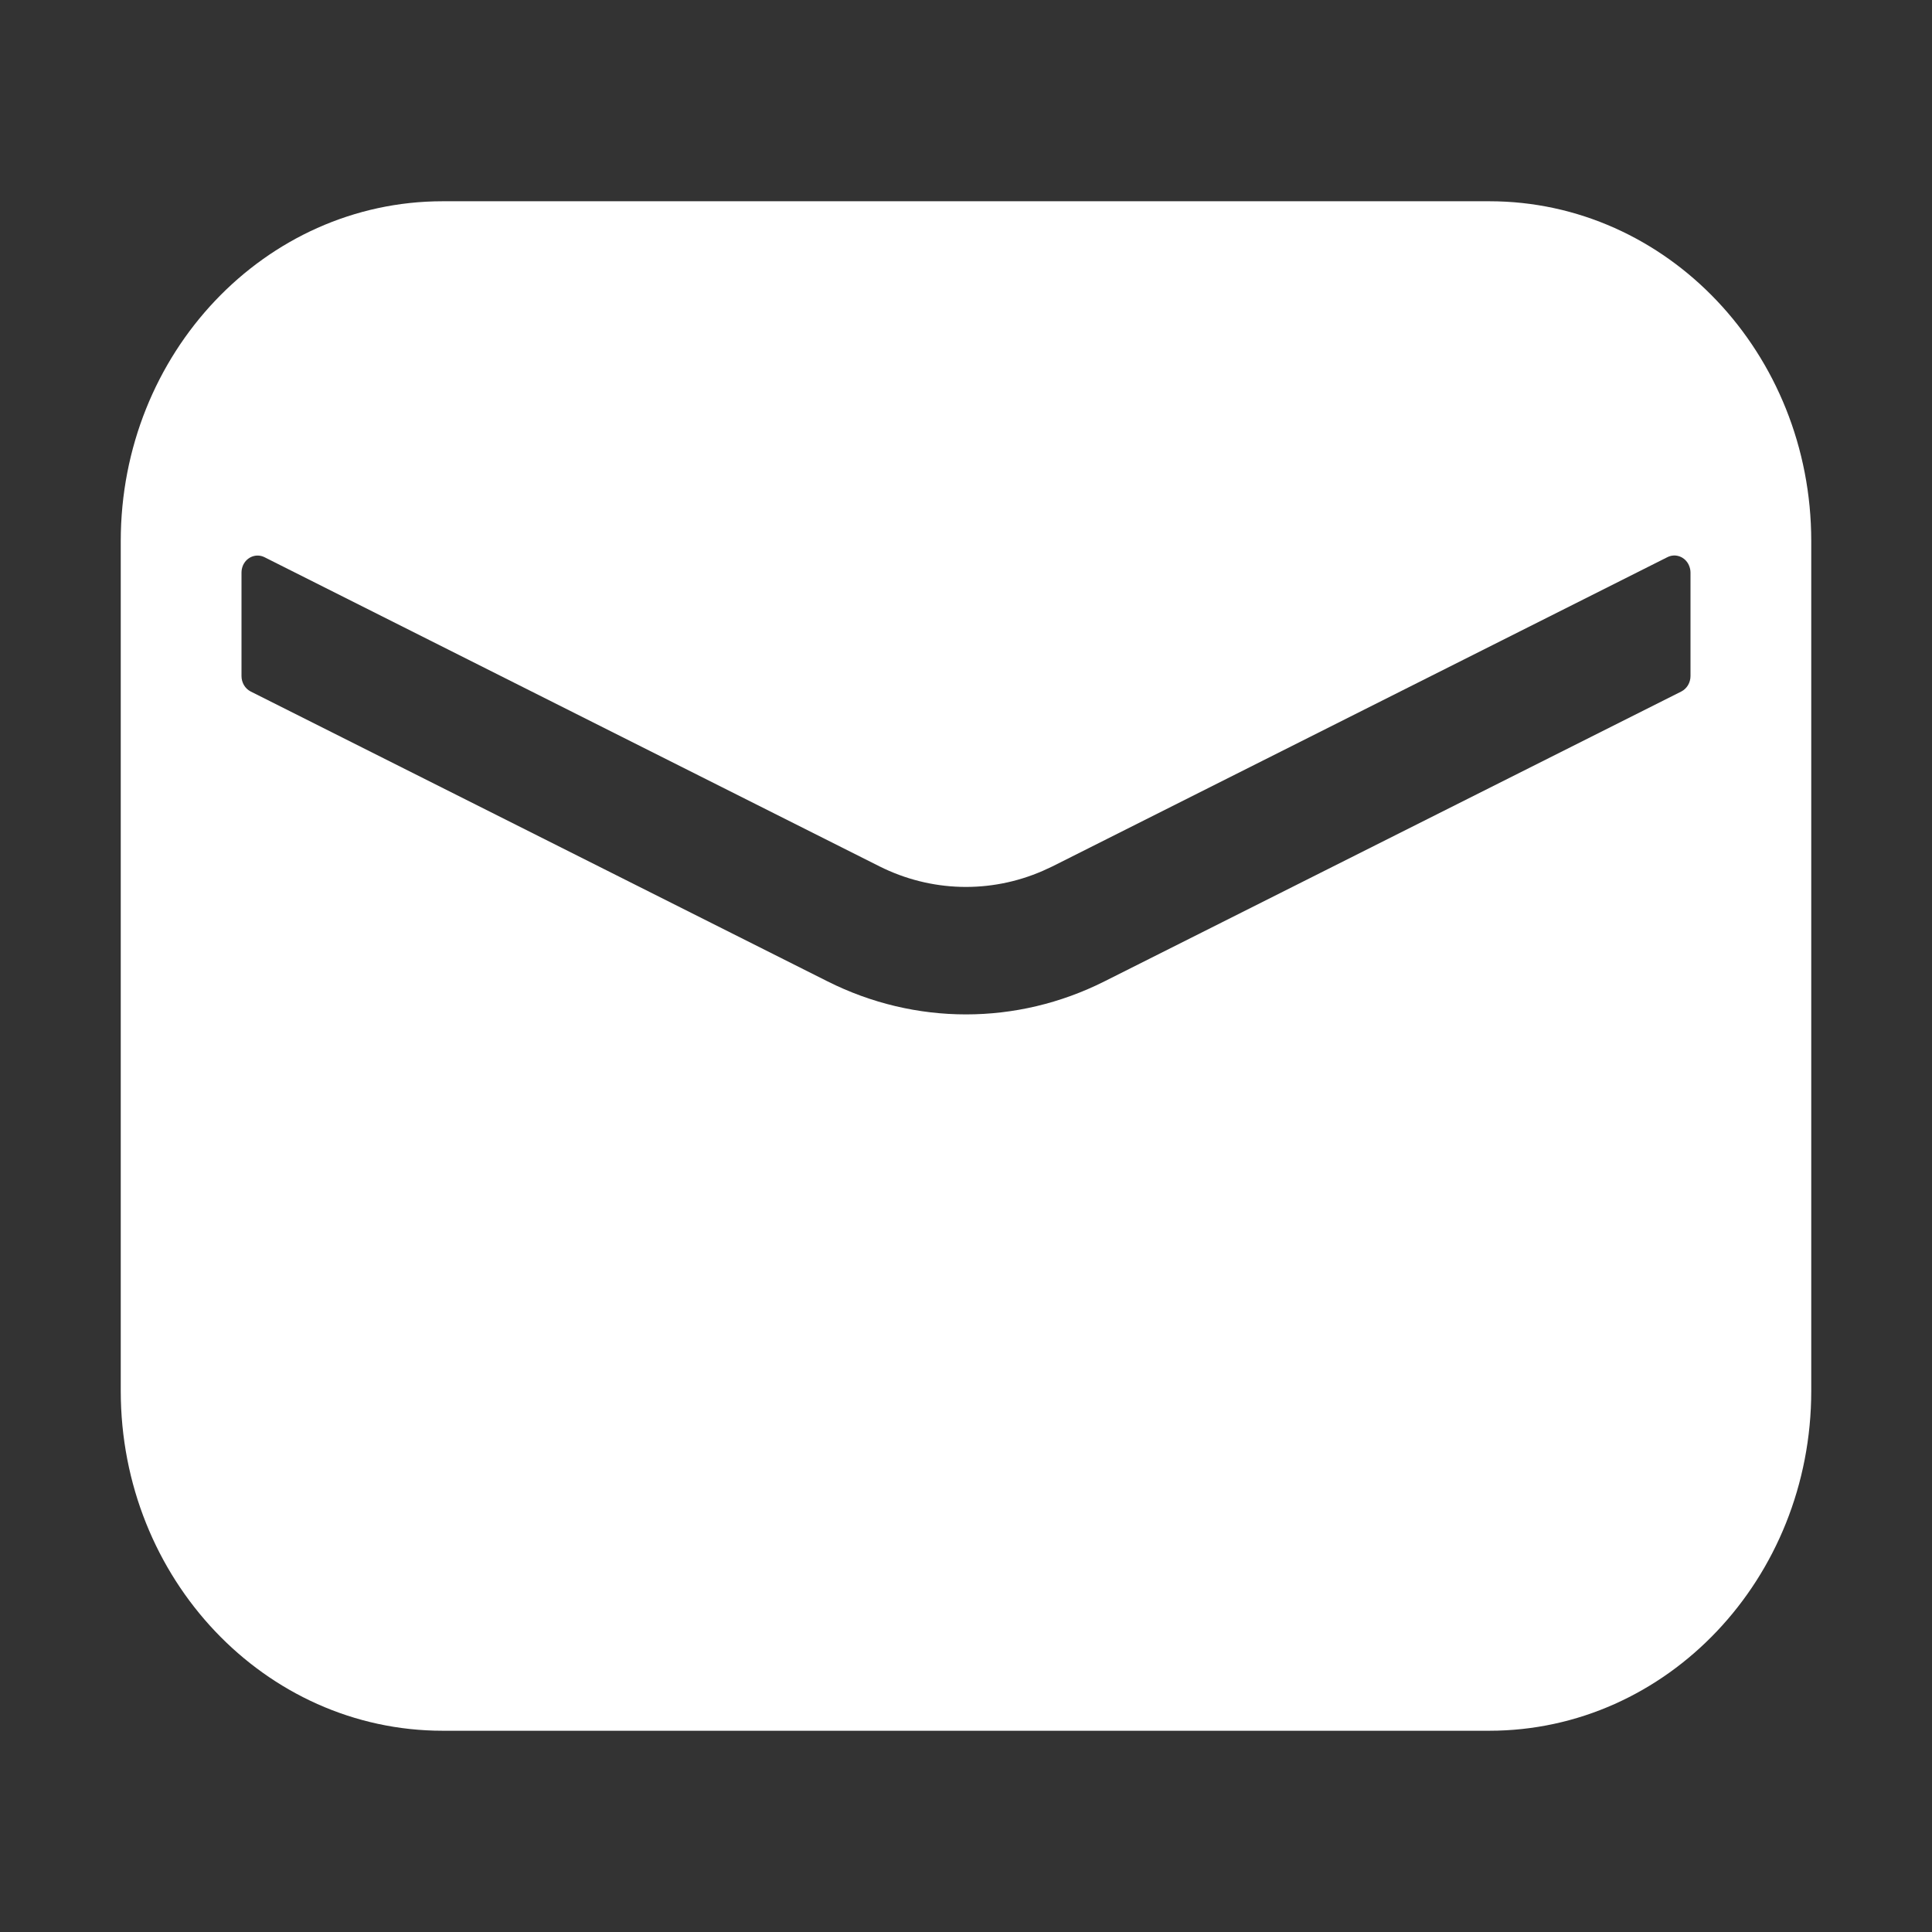 <svg width="24" height="24" viewBox="0 0 24 24" fill="none" xmlns="http://www.w3.org/2000/svg">
<rect x="0" y="0" width="24" height="24" fill="#333333" stroke="none"/>
<path d="M18.5 2.5C20.709 2.5 22.5 4.39 22.5 6.722V17.278C22.5 19.61 20.709 21.5 18.5 21.5H5.5C3.291 21.5 1.5 19.61 1.5 17.278V6.722V6.722C1.5 4.39 3.291 2.5 5.5 2.5H18.5ZM20.98 7.021C20.933 6.916 20.814 6.871 20.714 6.921C20.714 6.921 20.714 6.921 20.714 6.921L13.075 10.762L12.954 10.818C12.3 11.103 11.563 11.082 10.925 10.762L3.286 6.922C3.186 6.872 3.067 6.916 3.019 7.022C3.007 7.05 3 7.081 3 7.113V8.398V8.398C3 8.48 3.044 8.554 3.114 8.59L10.28 12.191H10.28C11.368 12.738 12.632 12.738 13.72 12.191L20.886 8.59C20.956 8.554 21 8.48 21 8.398V7.113C21 7.081 20.993 7.05 20.98 7.022L20.98 7.021Z" fill="white"/>
</svg>
